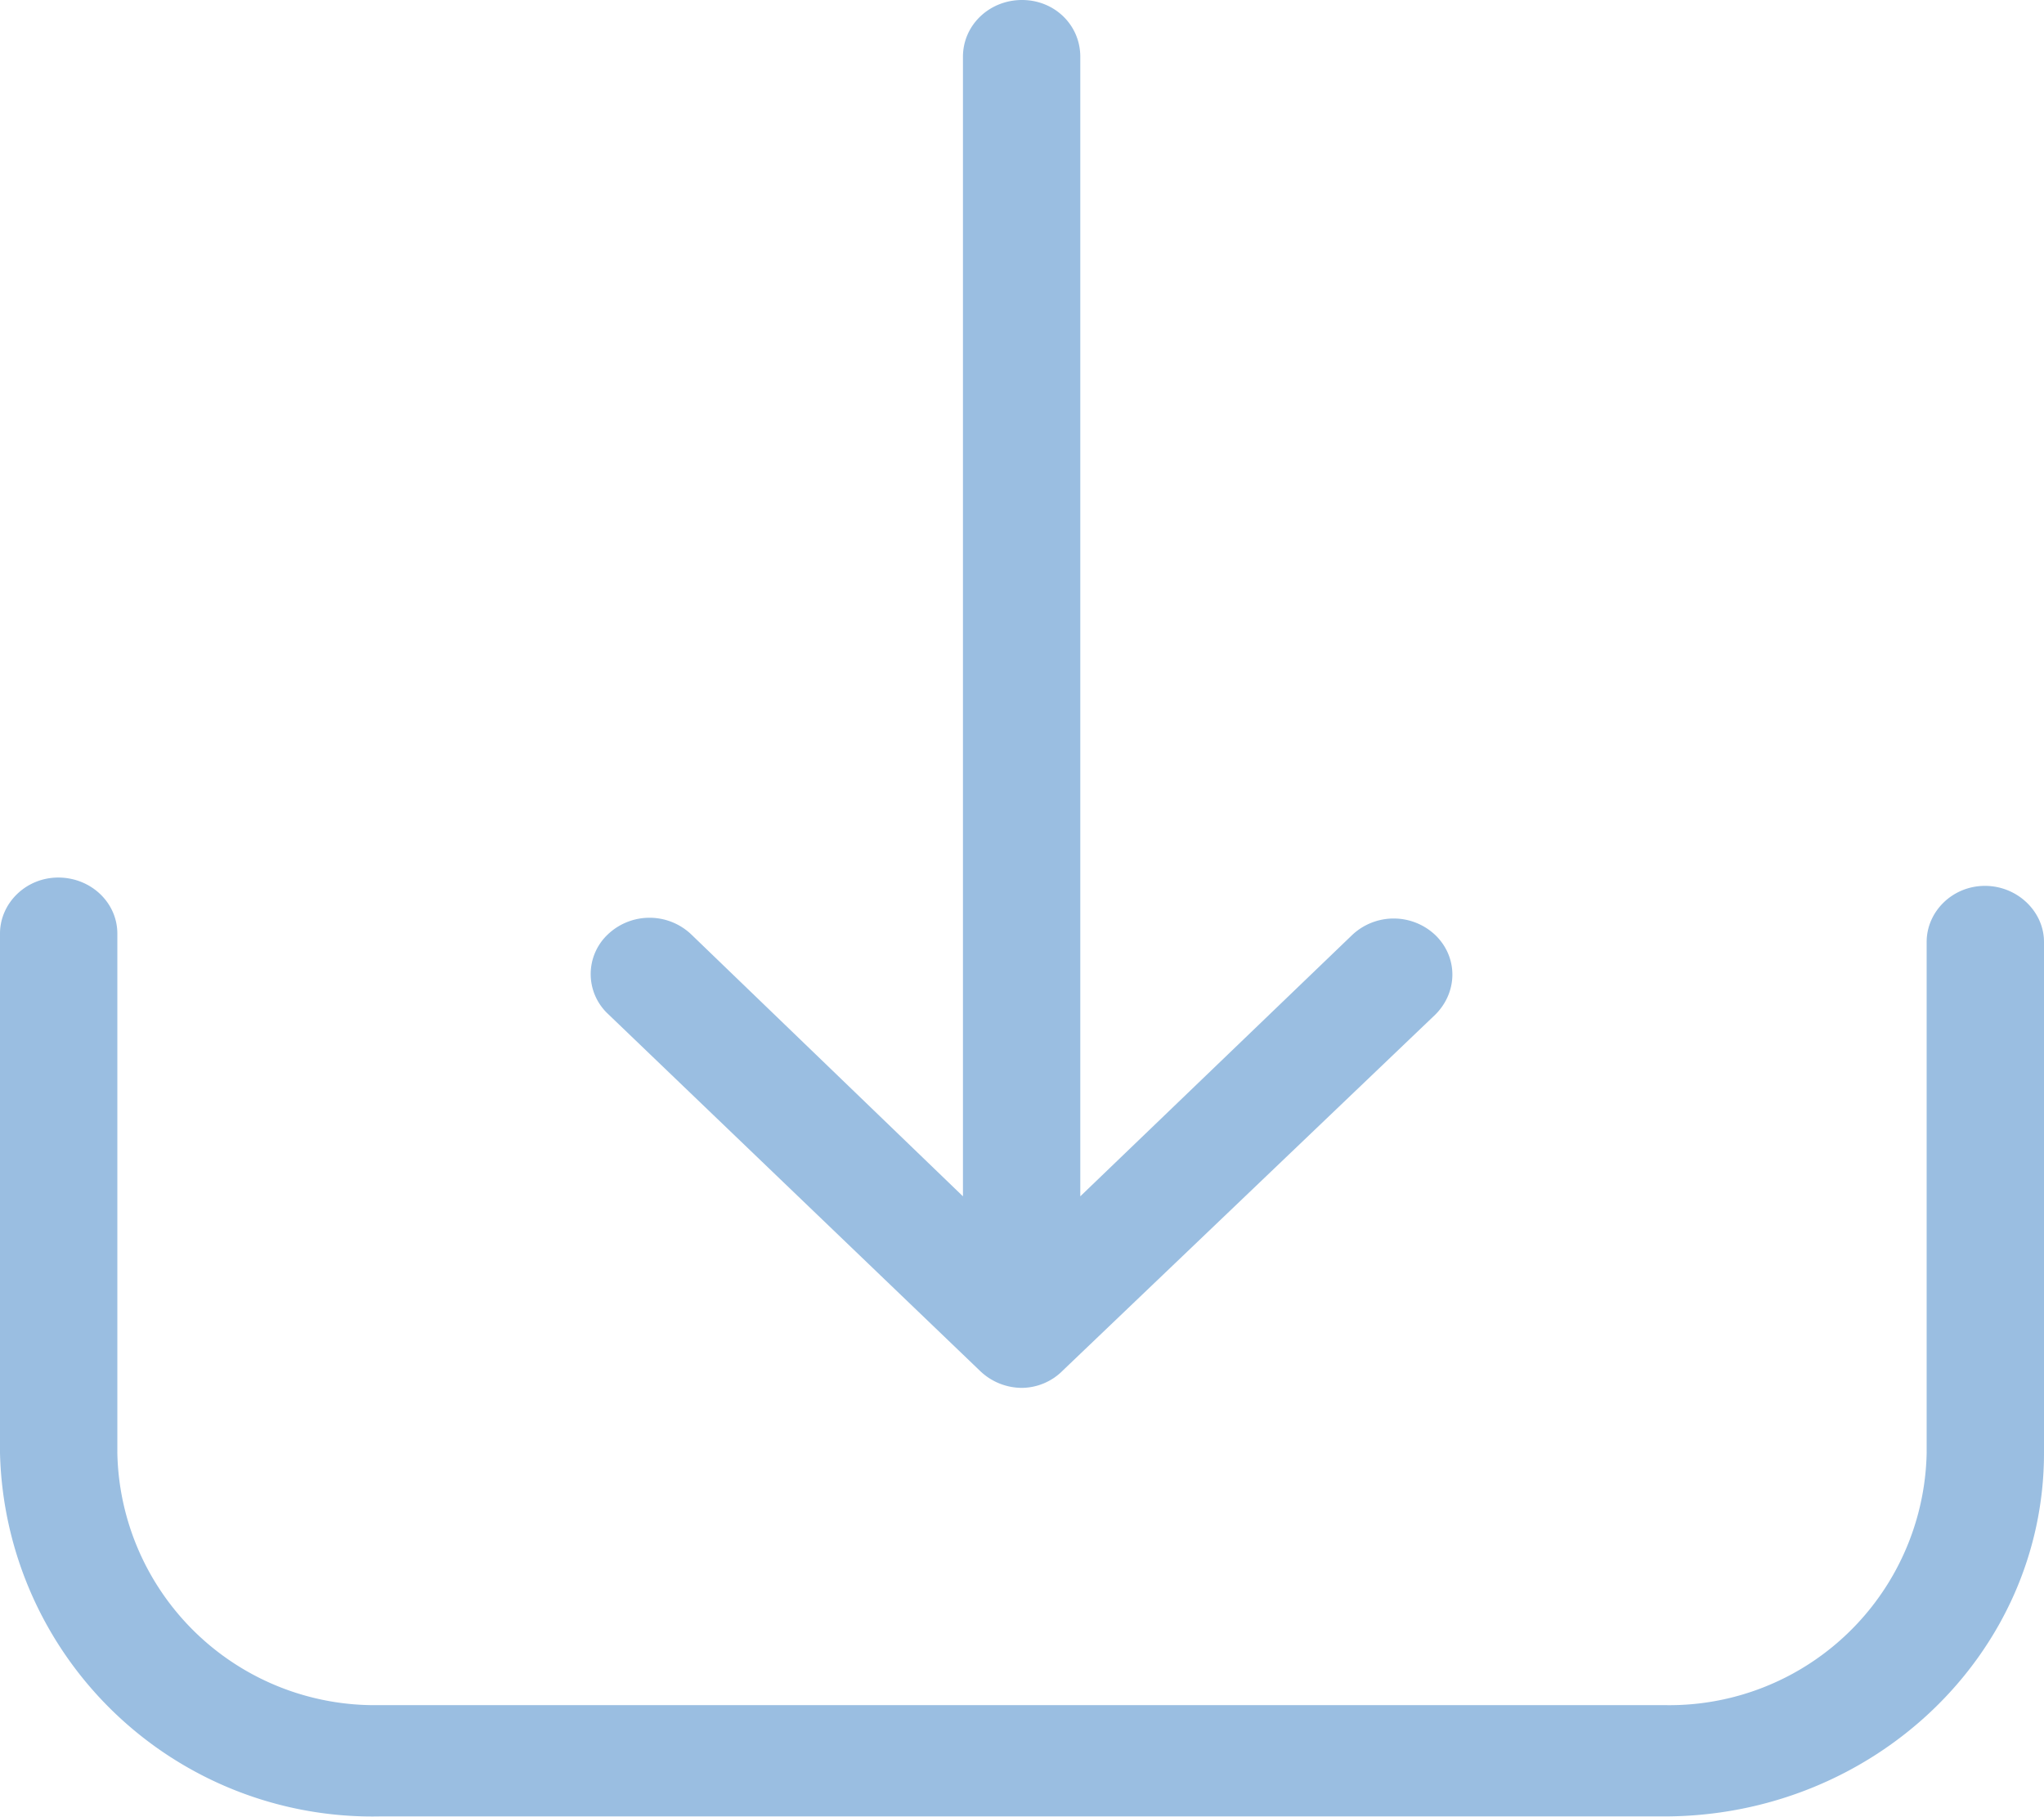 <svg xmlns="http://www.w3.org/2000/svg" xmlns:xlink="http://www.w3.org/1999/xlink" width="27" height="24" viewBox="0 0 27 24"><defs><path id="x791a" d="M1152 853.44v6.75c0 2.65-2.25 4.8-5.02 4.8h-16.97a4.92 4.92 0 0 1-5.01-4.8v-6.86c0-.4.34-.74.77-.74s.78.33.78.74v6.86a3.4 3.4 0 0 0 3.46 3.33h16.97a3.4 3.4 0 0 0 3.47-3.33v-6.75c0-.4.34-.74.77-.74s.78.34.78.74zm-18.97.95a.72.72 0 0 1 0-1.05.8.8 0 0 1 1.1 0l3.59 3.46v-15.05c0-.42.35-.75.78-.75.43 0 .77.33.77.75v15.05l3.59-3.45a.8.8 0 0 1 1.1 0c.3.29.3.75 0 1.05l-4.92 4.7a.77.77 0 0 1-.54.23.8.8 0 0 1-.55-.22z"/></defs><g><g opacity=".7" transform="translate(-1125 -841)"><use fill="#6fa3d4" xlink:href="#x791a"/></g></g></svg>
